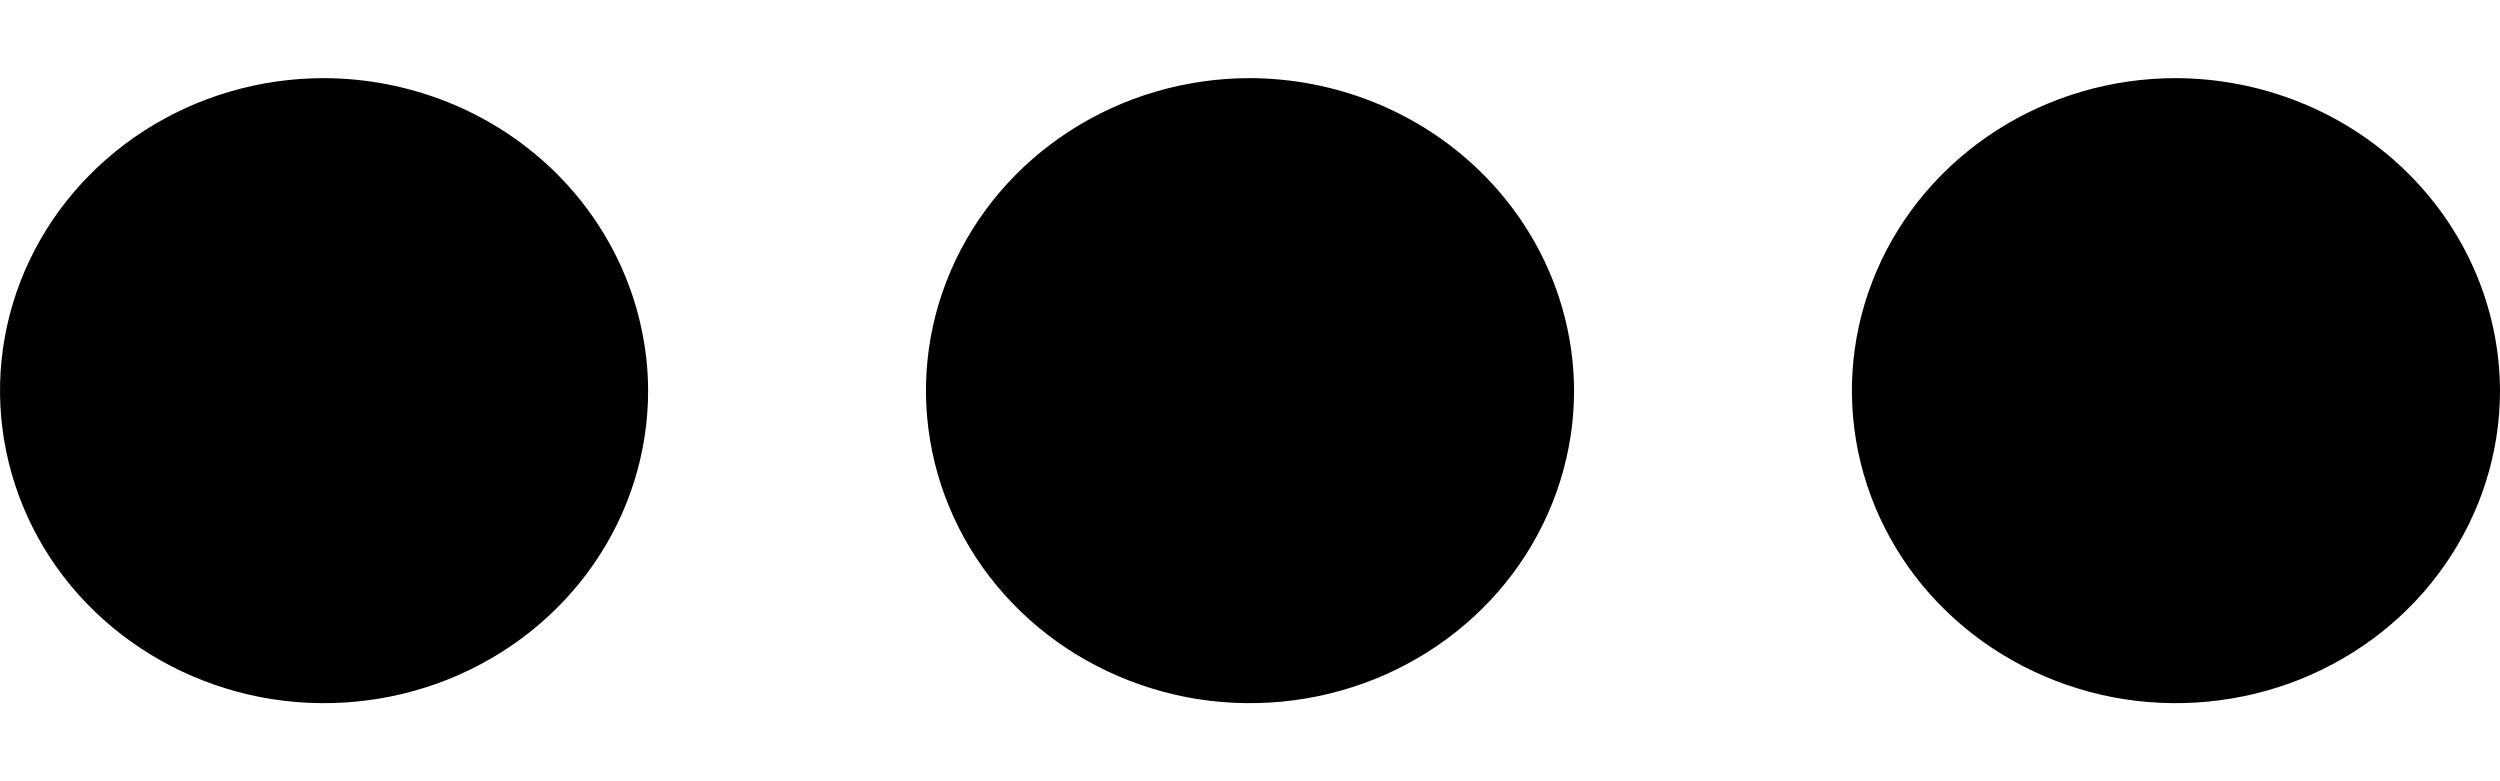 <svg width="16" height="5" viewBox="0 0 16 5" fill="none" xmlns="http://www.w3.org/2000/svg">
<path d="M10.074 2.5C10.074 2.896 9.952 3.282 9.725 3.611C9.497 3.94 9.173 4.196 8.794 4.348C8.415 4.499 7.998 4.539 7.595 4.462C7.193 4.384 6.823 4.194 6.533 3.914C6.243 3.635 6.046 3.278 5.966 2.89C5.886 2.502 5.927 2.1 6.084 1.735C6.241 1.369 6.507 1.057 6.848 0.837C7.189 0.617 7.59 0.5 8 0.5C8.549 0.502 9.076 0.713 9.464 1.088C9.853 1.463 10.072 1.97 10.074 2.5ZM2.074 0.5C1.664 0.5 1.263 0.617 0.922 0.837C0.581 1.057 0.315 1.369 0.158 1.735C0.001 2.1 -0.04 2.502 0.04 2.89C0.12 3.278 0.317 3.635 0.607 3.914C0.898 4.194 1.267 4.384 1.669 4.462C2.072 4.539 2.489 4.499 2.868 4.348C3.247 4.196 3.571 3.94 3.799 3.611C4.027 3.282 4.148 2.896 4.148 2.5C4.146 1.97 3.927 1.463 3.539 1.088C3.15 0.713 2.624 0.502 2.074 0.5ZM13.926 0.5C13.516 0.5 13.115 0.617 12.774 0.837C12.433 1.057 12.167 1.369 12.01 1.735C11.853 2.1 11.812 2.502 11.892 2.89C11.972 3.278 12.169 3.635 12.459 3.914C12.749 4.194 13.119 4.384 13.521 4.462C13.924 4.539 14.341 4.499 14.72 4.348C15.099 4.196 15.423 3.94 15.65 3.611C15.878 3.282 16 2.896 16 2.5C15.998 1.97 15.779 1.463 15.39 1.088C15.002 0.713 14.475 0.502 13.926 0.5Z" fill="black"/>
</svg>
